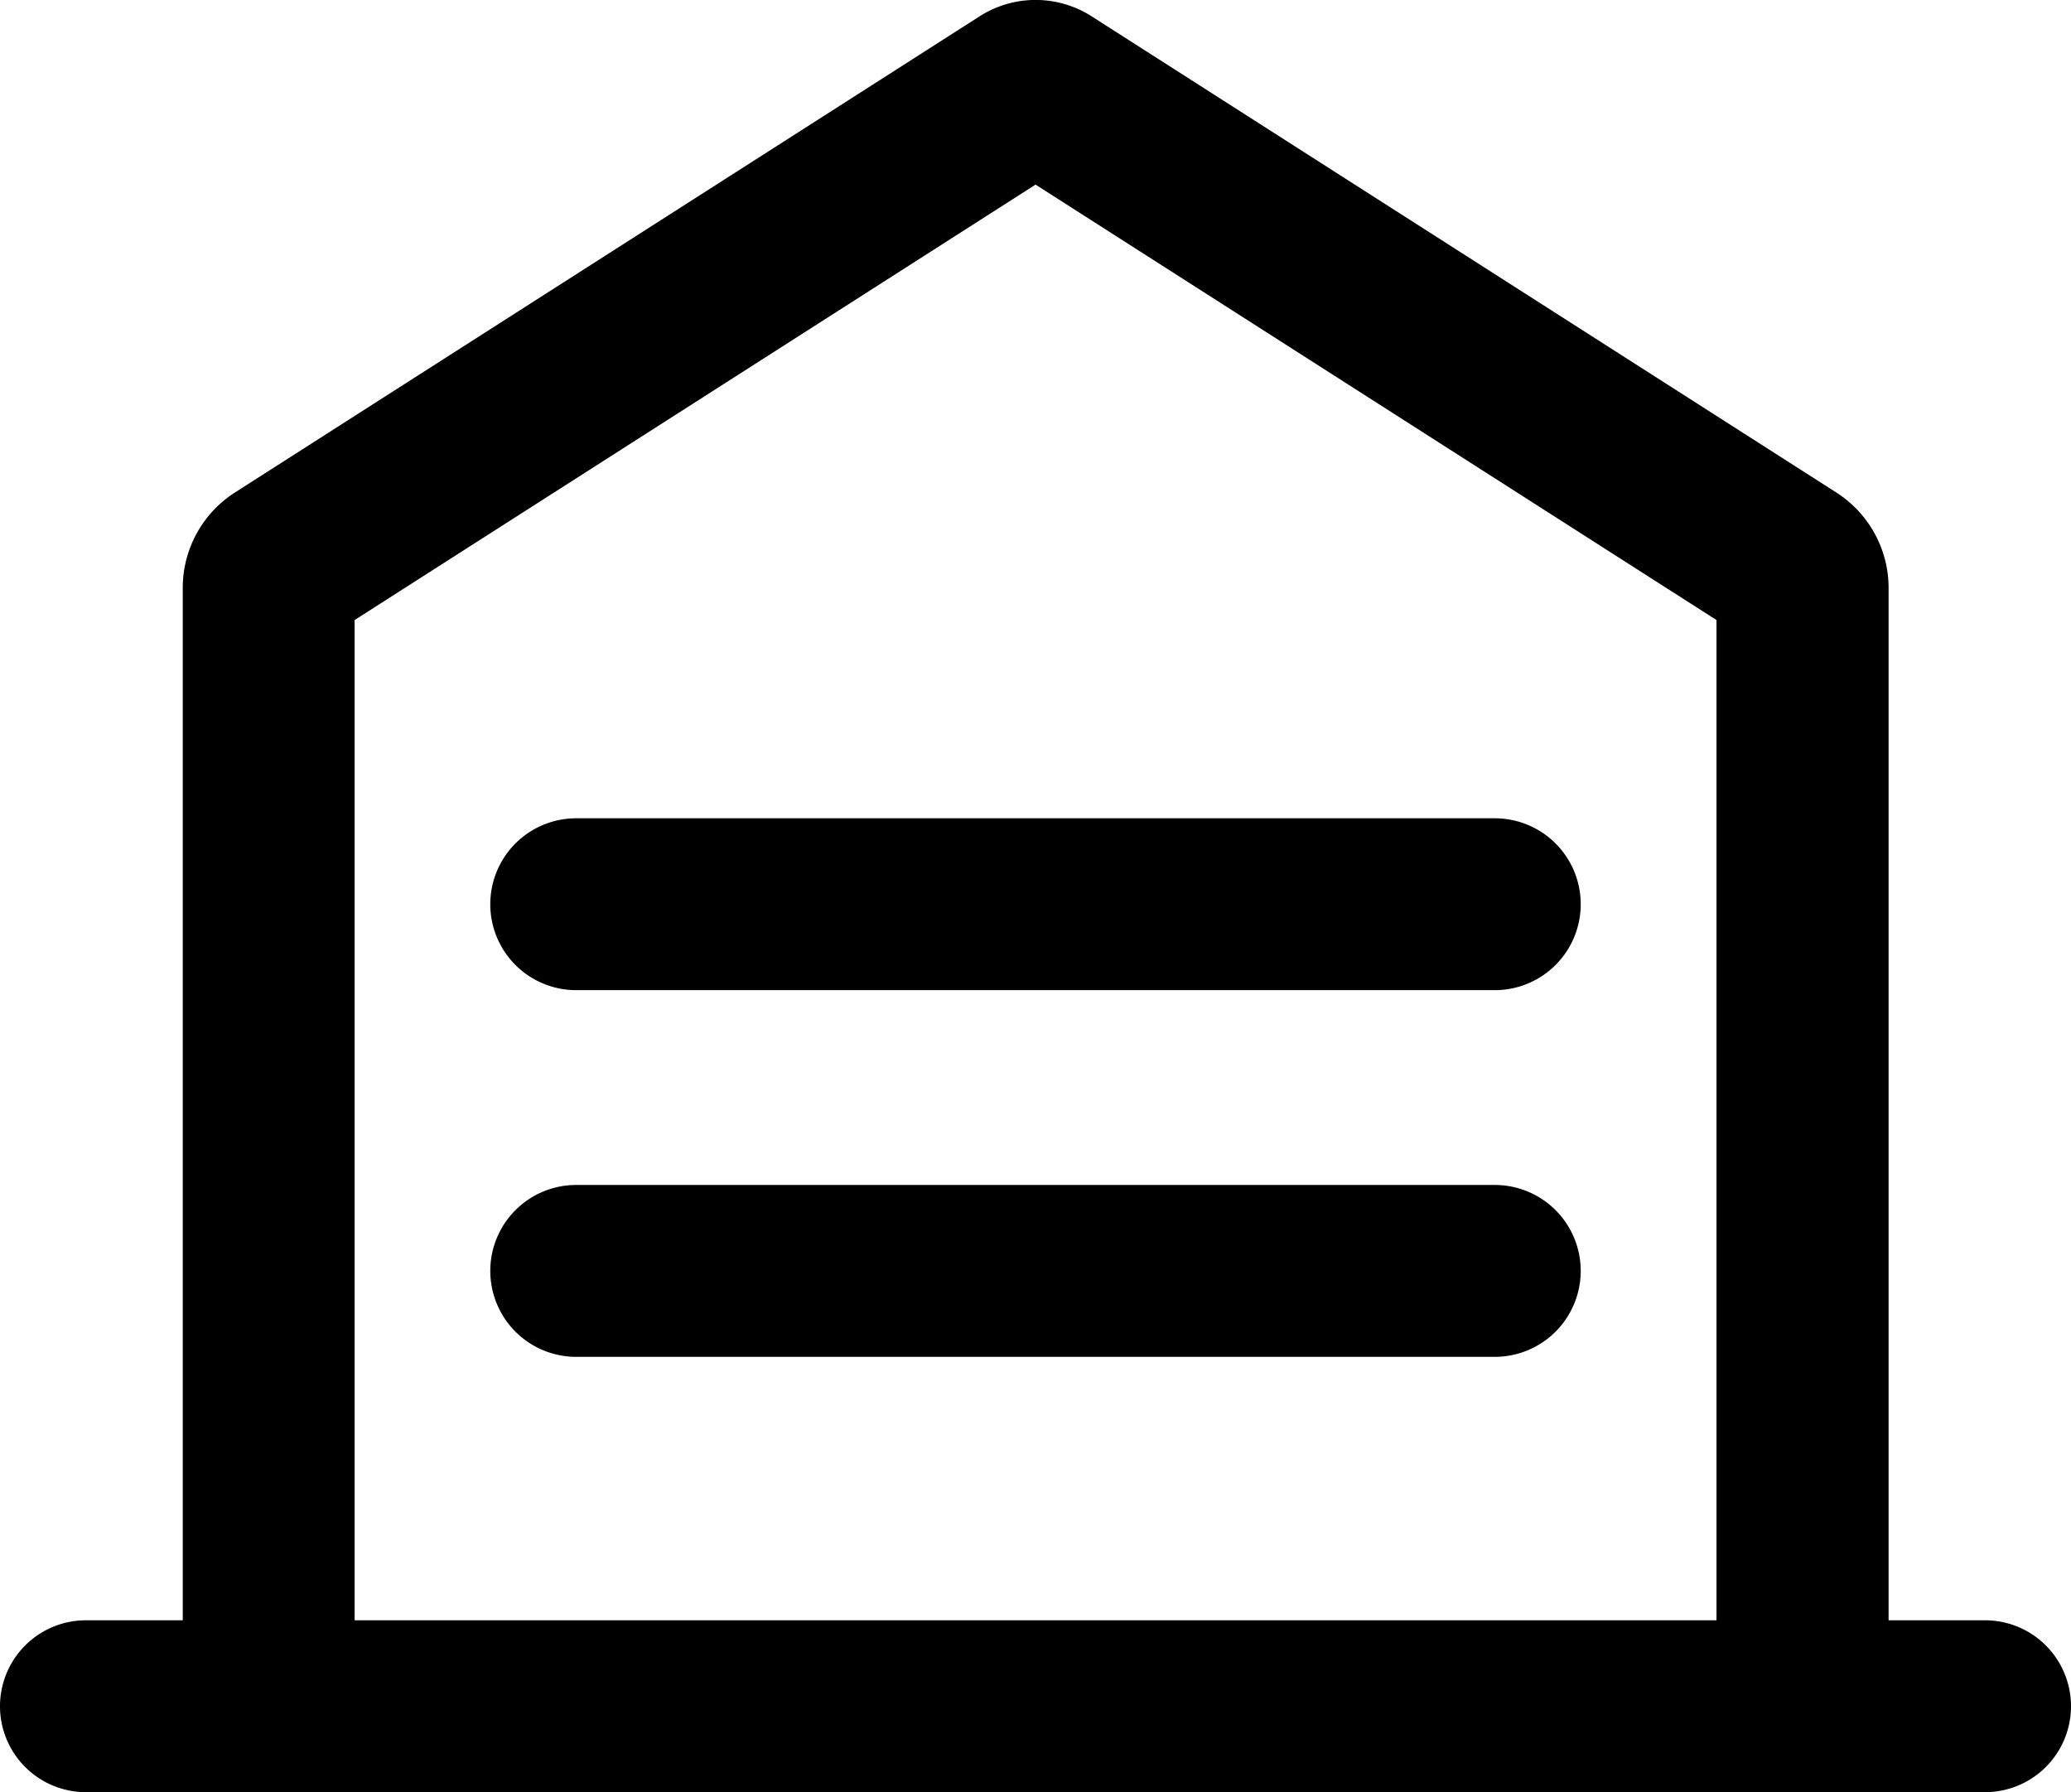<svg xmlns="http://www.w3.org/2000/svg" width="18.075" height="15.64" viewBox="0 0 18.075 15.64">
  <g id="icon_production" transform="translate(0.75 0.751)">
    <path id="Path_17525" data-name="Path 17525" d="M295.184,382.981a.75.75,0,0,1-.75-.75v-9.478l-5.943-3.8-5.943,3.8v9.478a.75.75,0,0,1-1.5,0v-9.746a.989.989,0,0,1,.449-.841l6.5-4.156a.908.908,0,0,1,.989,0l6.5,4.156a.989.989,0,0,1,.45.841v9.746A.75.75,0,0,1,295.184,382.981Z" transform="translate(-280.203 -368.093)"/>
    <path id="Line_282" data-name="Line 282" d="M16.575.75H0A.75.75,0,0,1-.75,0,.75.75,0,0,1,0-.75H16.575a.75.75,0,0,1,.75.75A.75.75,0,0,1,16.575.75Z" transform="translate(0 14.139)"/>
    <path id="Line_434" data-name="Line 434" d="M8.017.75H0A.75.75,0,0,1-.75,0,.75.75,0,0,1,0-.75H8.017a.75.75,0,0,1,.75.75A.75.75,0,0,1,8.017.75Z" transform="translate(4.279 10.34)"/>
    <path id="Line_435" data-name="Line 435" d="M8.017.75H0A.75.75,0,0,1-.75,0,.75.75,0,0,1,0-.75H8.017a.75.75,0,0,1,.75.75A.75.75,0,0,1,8.017.75Z" transform="translate(4.279 7.14)"/>
  </g>
</svg>
